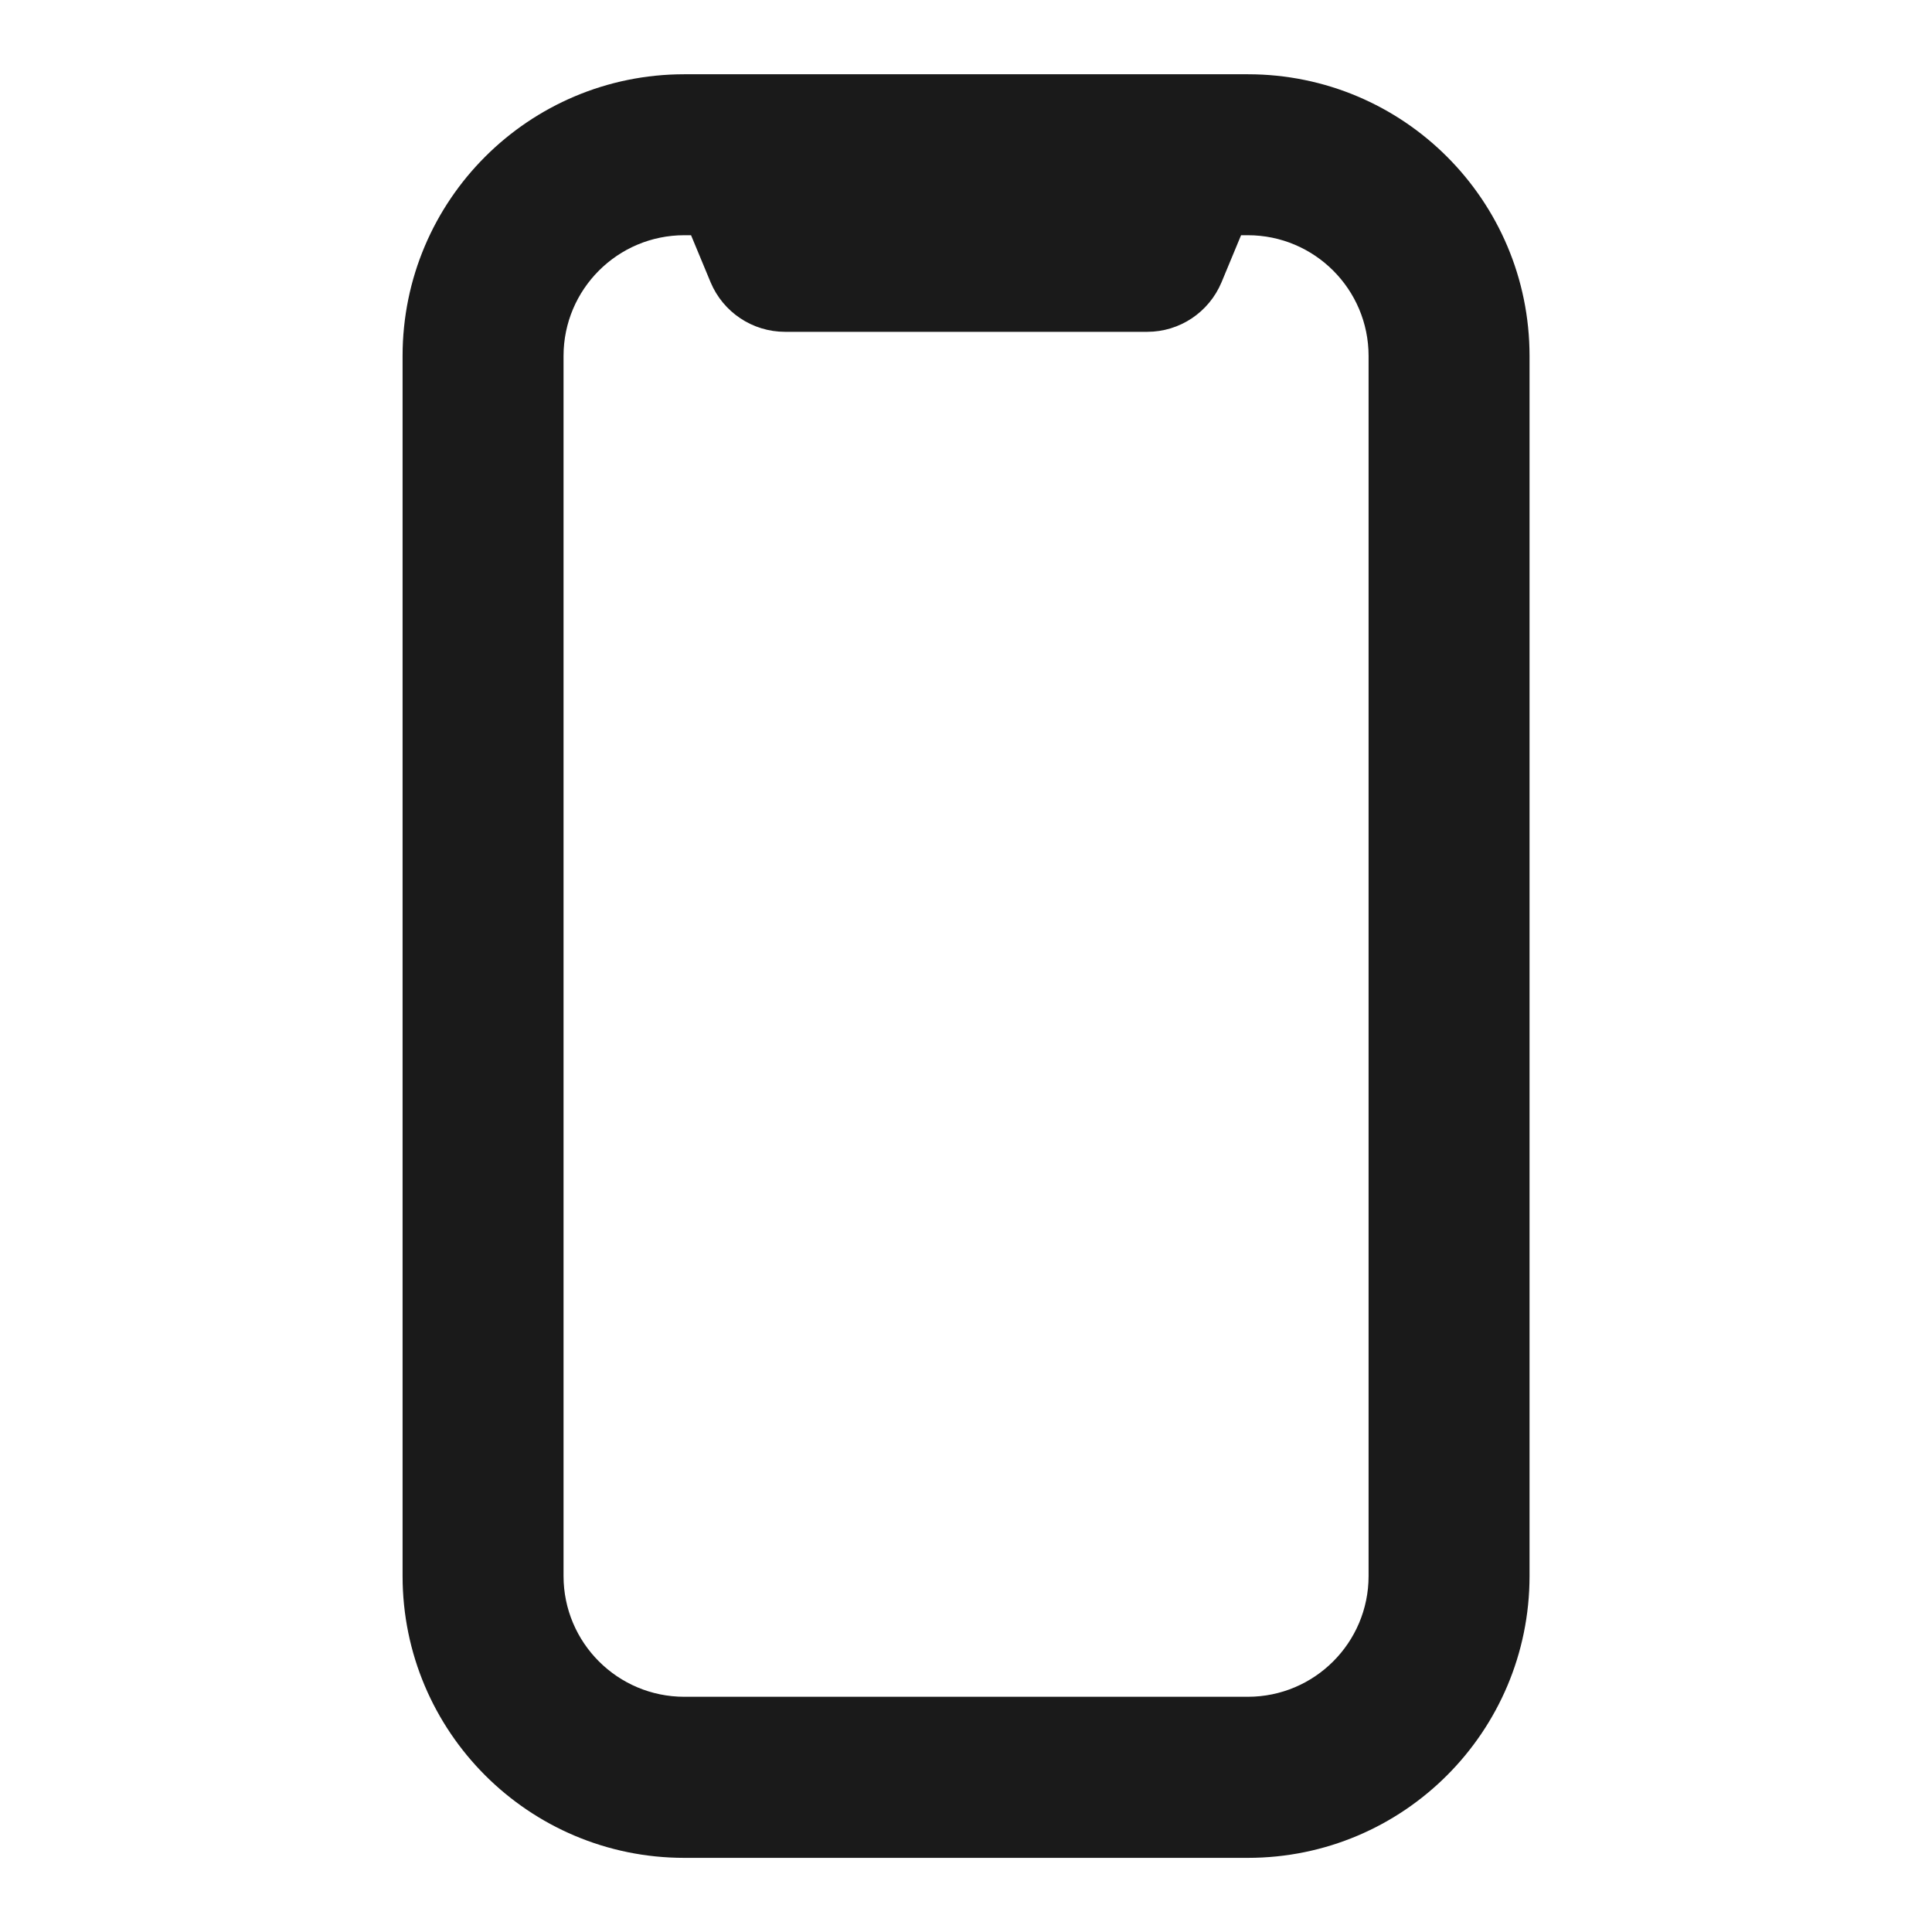 <svg width="16" height="16" viewBox="0 0 16 16" fill="none" xmlns="http://www.w3.org/2000/svg">
<path fill-rule="evenodd" clip-rule="evenodd" d="M5.667 1.948C5.115 1.948 4.667 2.396 4.667 2.948V13.052C4.667 13.604 5.115 14.052 5.667 14.052H10.334C10.886 14.052 11.334 13.604 11.334 13.052V2.948C11.334 2.396 10.886 1.948 10.334 1.948H10.278L10.116 2.338C10.012 2.586 9.77 2.748 9.501 2.748H6.501C6.232 2.748 5.989 2.586 5.885 2.338L5.723 1.948H5.667ZM3.334 2.948C3.334 1.659 4.379 0.615 5.667 0.615H10.334C11.623 0.615 12.667 1.659 12.667 2.948V13.052C12.667 14.341 11.623 15.386 10.334 15.386H5.667C4.379 15.386 3.334 14.341 3.334 13.052V2.948Z" fill="#1A1A1A"/>
</svg>
